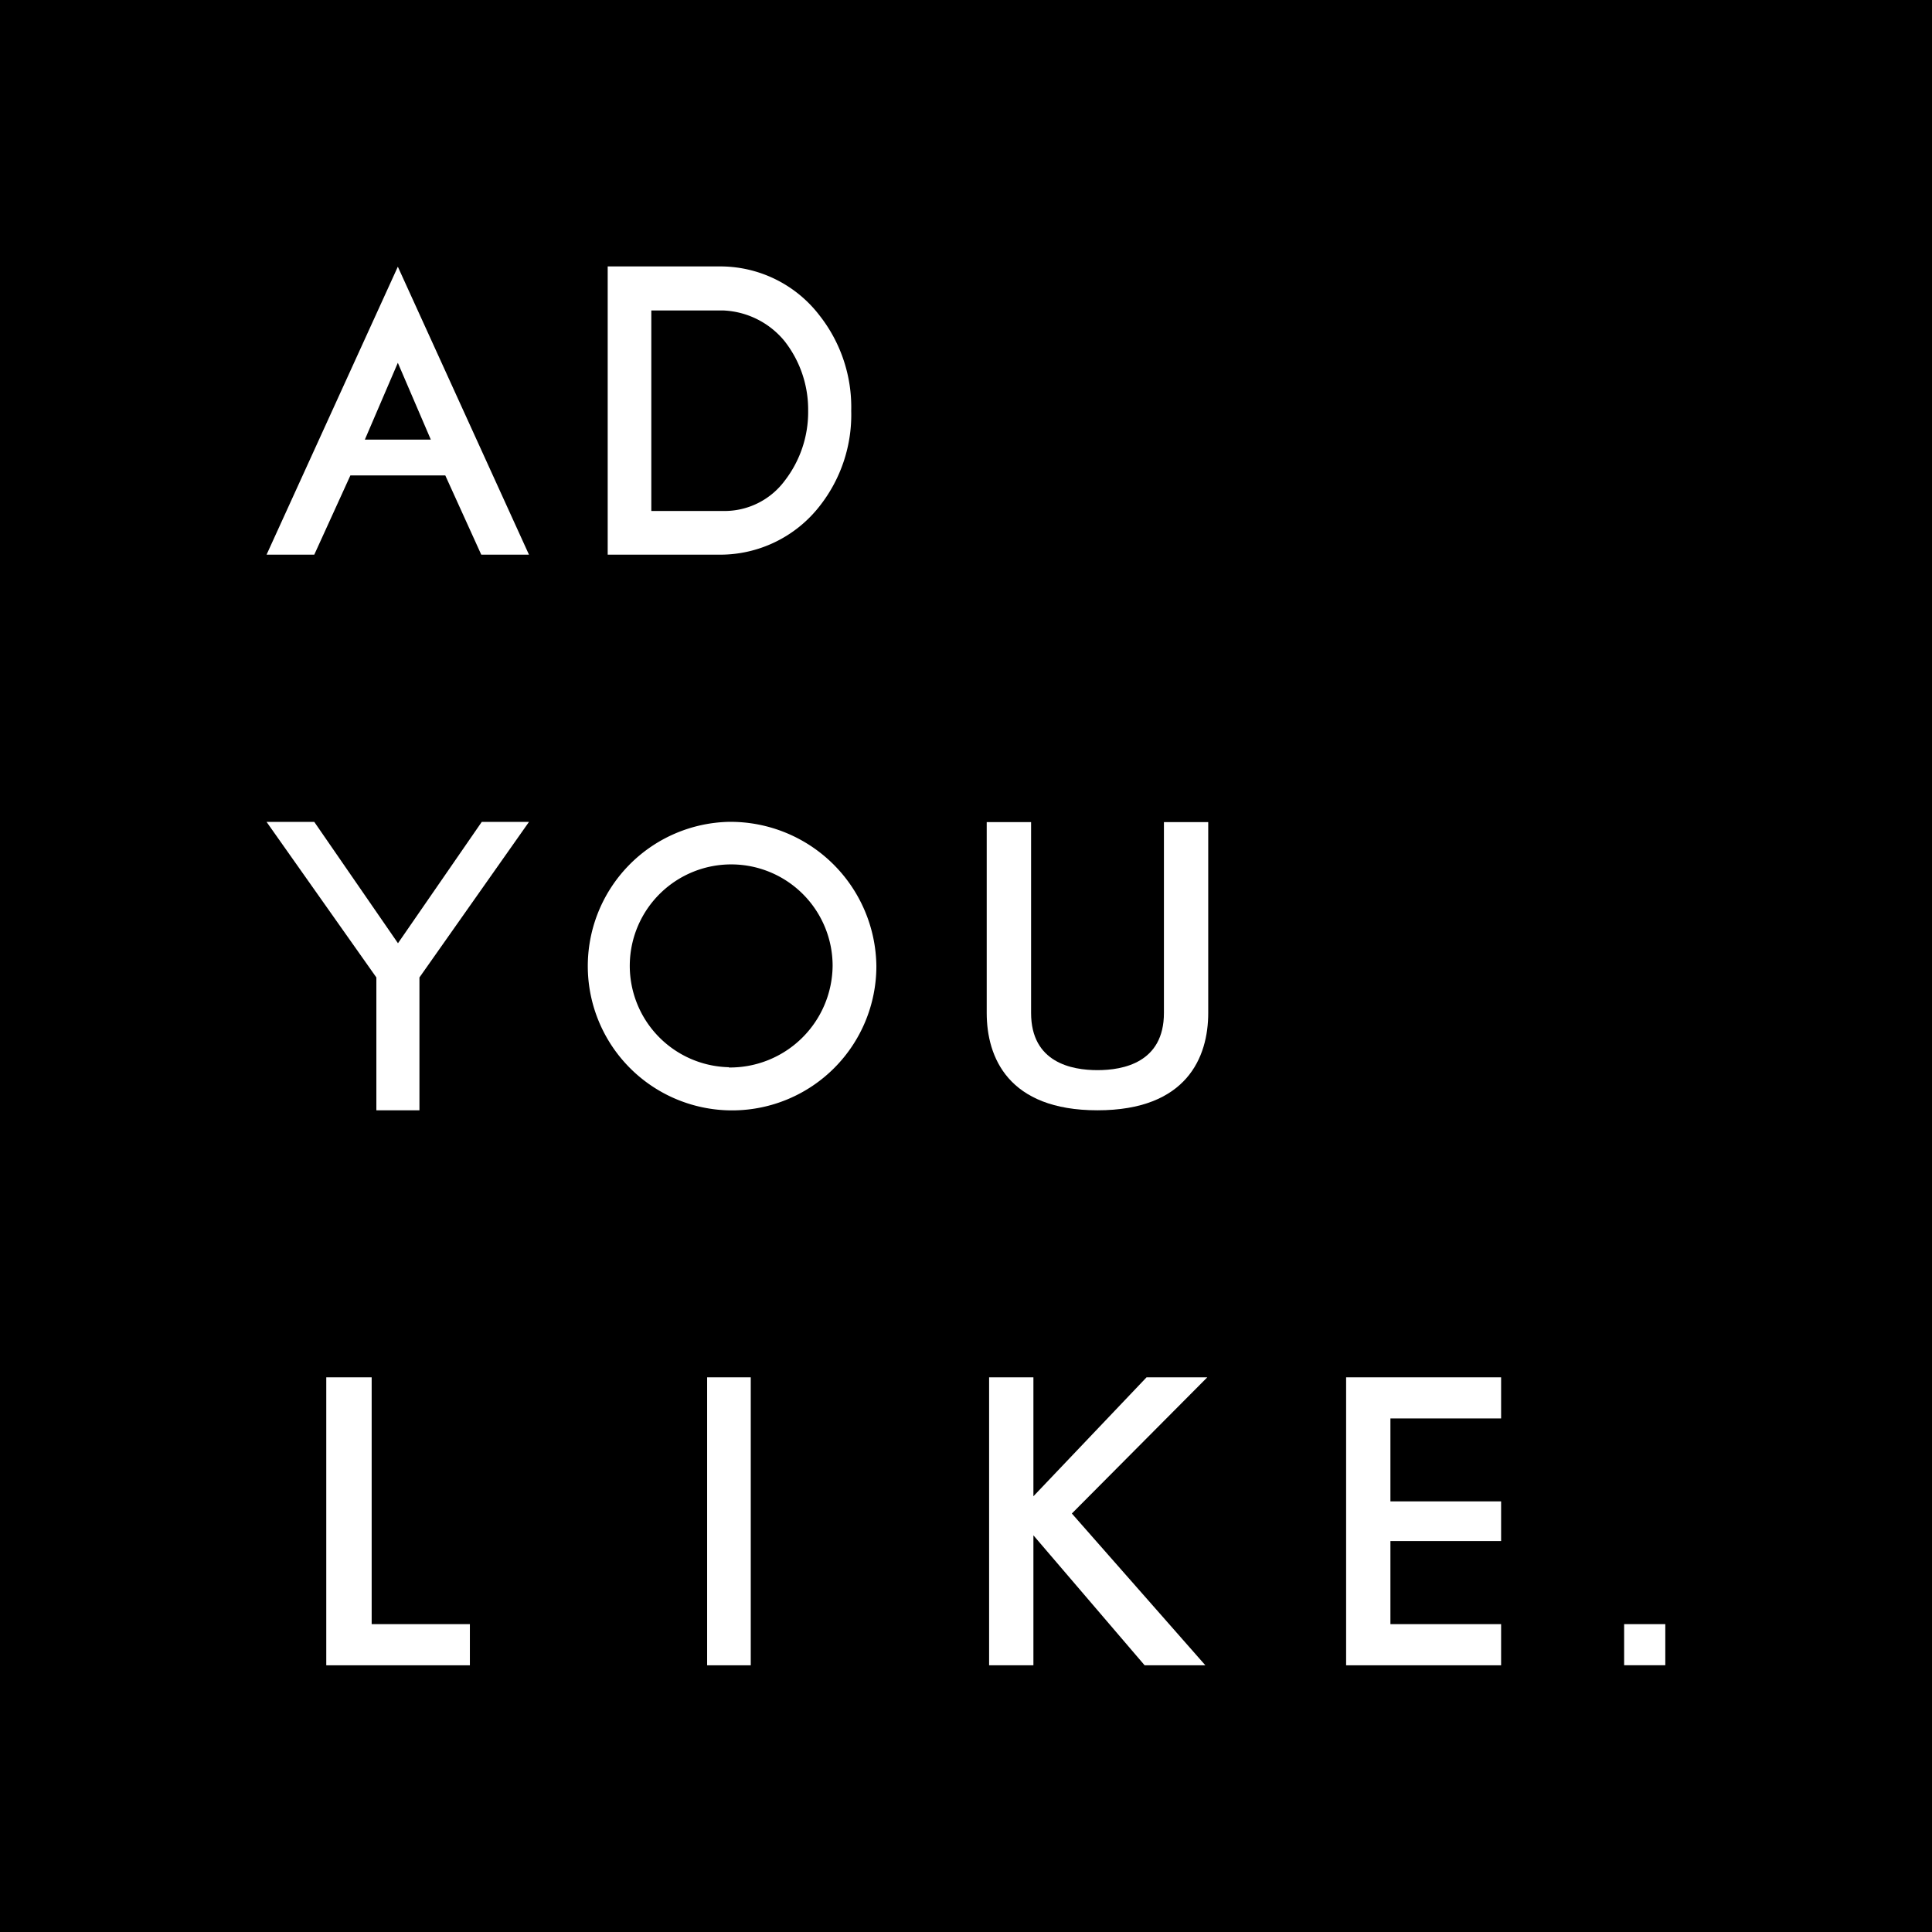 <svg id="Calque_1" data-name="Calque 1" xmlns="http://www.w3.org/2000/svg" viewBox="0 0 283.46 283.46"><defs><style>.cls-1{fill:#fff;}</style></defs><title>ADYOULIKE_Black_RGB</title><rect width="283.46" height="283.46"/><path class="cls-1" d="M120.18,74.17a21.65,21.65,0,0,0,4.6-13.94,21.76,21.76,0,0,0-4.66-14,18.34,18.34,0,0,0-14.74-7.18H89.05V81.34h16.33A18.51,18.51,0,0,0,120.18,74.17ZM95.45,45.51H106a12.3,12.3,0,0,1,9,4.5,16.29,16.29,0,0,1,3.46,10.22A16.47,16.47,0,0,1,115,70.52a11,11,0,0,1-9,4.41H95.45Z" transform="translate(0.11 0.04)"/><path class="cls-1" d="M160.91,162.86c13.12,0,16.25-7.8,16.25-14.28v-28h-6.5v28c0,7.3-6,8.39-9.75,8.39s-9.74-1.09-9.74-8.39v-28h-6.51v28C144.66,155.06,147.79,162.86,160.91,162.86Z" transform="translate(0.11 0.04)"/><polygon class="cls-1" points="54.53 202.08 47.87 202.08 47.87 244.33 68.94 244.33 68.94 238.29 54.53 238.29 54.53 202.08"/><rect class="cls-1" x="103.75" y="202.08" width="6.4" height="42.25"/><polygon class="cls-1" points="177.13 202.08 168.22 202.08 151.62 219.53 151.62 202.08 145.12 202.08 145.12 244.33 151.62 244.33 151.62 225.26 167.94 244.33 176.85 244.33 157.26 222.06 177.13 202.08"/><polygon class="cls-1" points="197.5 244.33 220.24 244.33 220.24 238.29 204 238.29 204 226.1 220.24 226.1 220.24 220.28 204 220.28 204 208.11 220.24 208.11 220.24 202.08 197.5 202.08 197.5 244.33"/><path class="cls-1" d="M77.5,120.55,61.43,143.37v19.49H55.11V143.37L39,120.55h7l12.28,17.8,12.29-17.8Z" transform="translate(0.11 0.04)"/><path class="cls-1" d="M77.5,81.34h-7L65.22,69.71H51.3L46,81.34H39L58.26,39.09ZM63.1,64.46,58.26,53.19,53.42,64.46Z" transform="translate(0.11 0.04)"/><rect class="cls-1" x="238.29" y="238.29" width="6.04" height="6.03"/><path class="cls-1" d="M106.82,120.54a21.17,21.17,0,1,0,21.65,21.16A21.41,21.41,0,0,0,106.82,120.54Zm0,36a14.88,14.88,0,1,1,15.23-14.88A15.06,15.06,0,0,1,106.82,156.58Z" transform="translate(0.11 0.04)"/></svg>